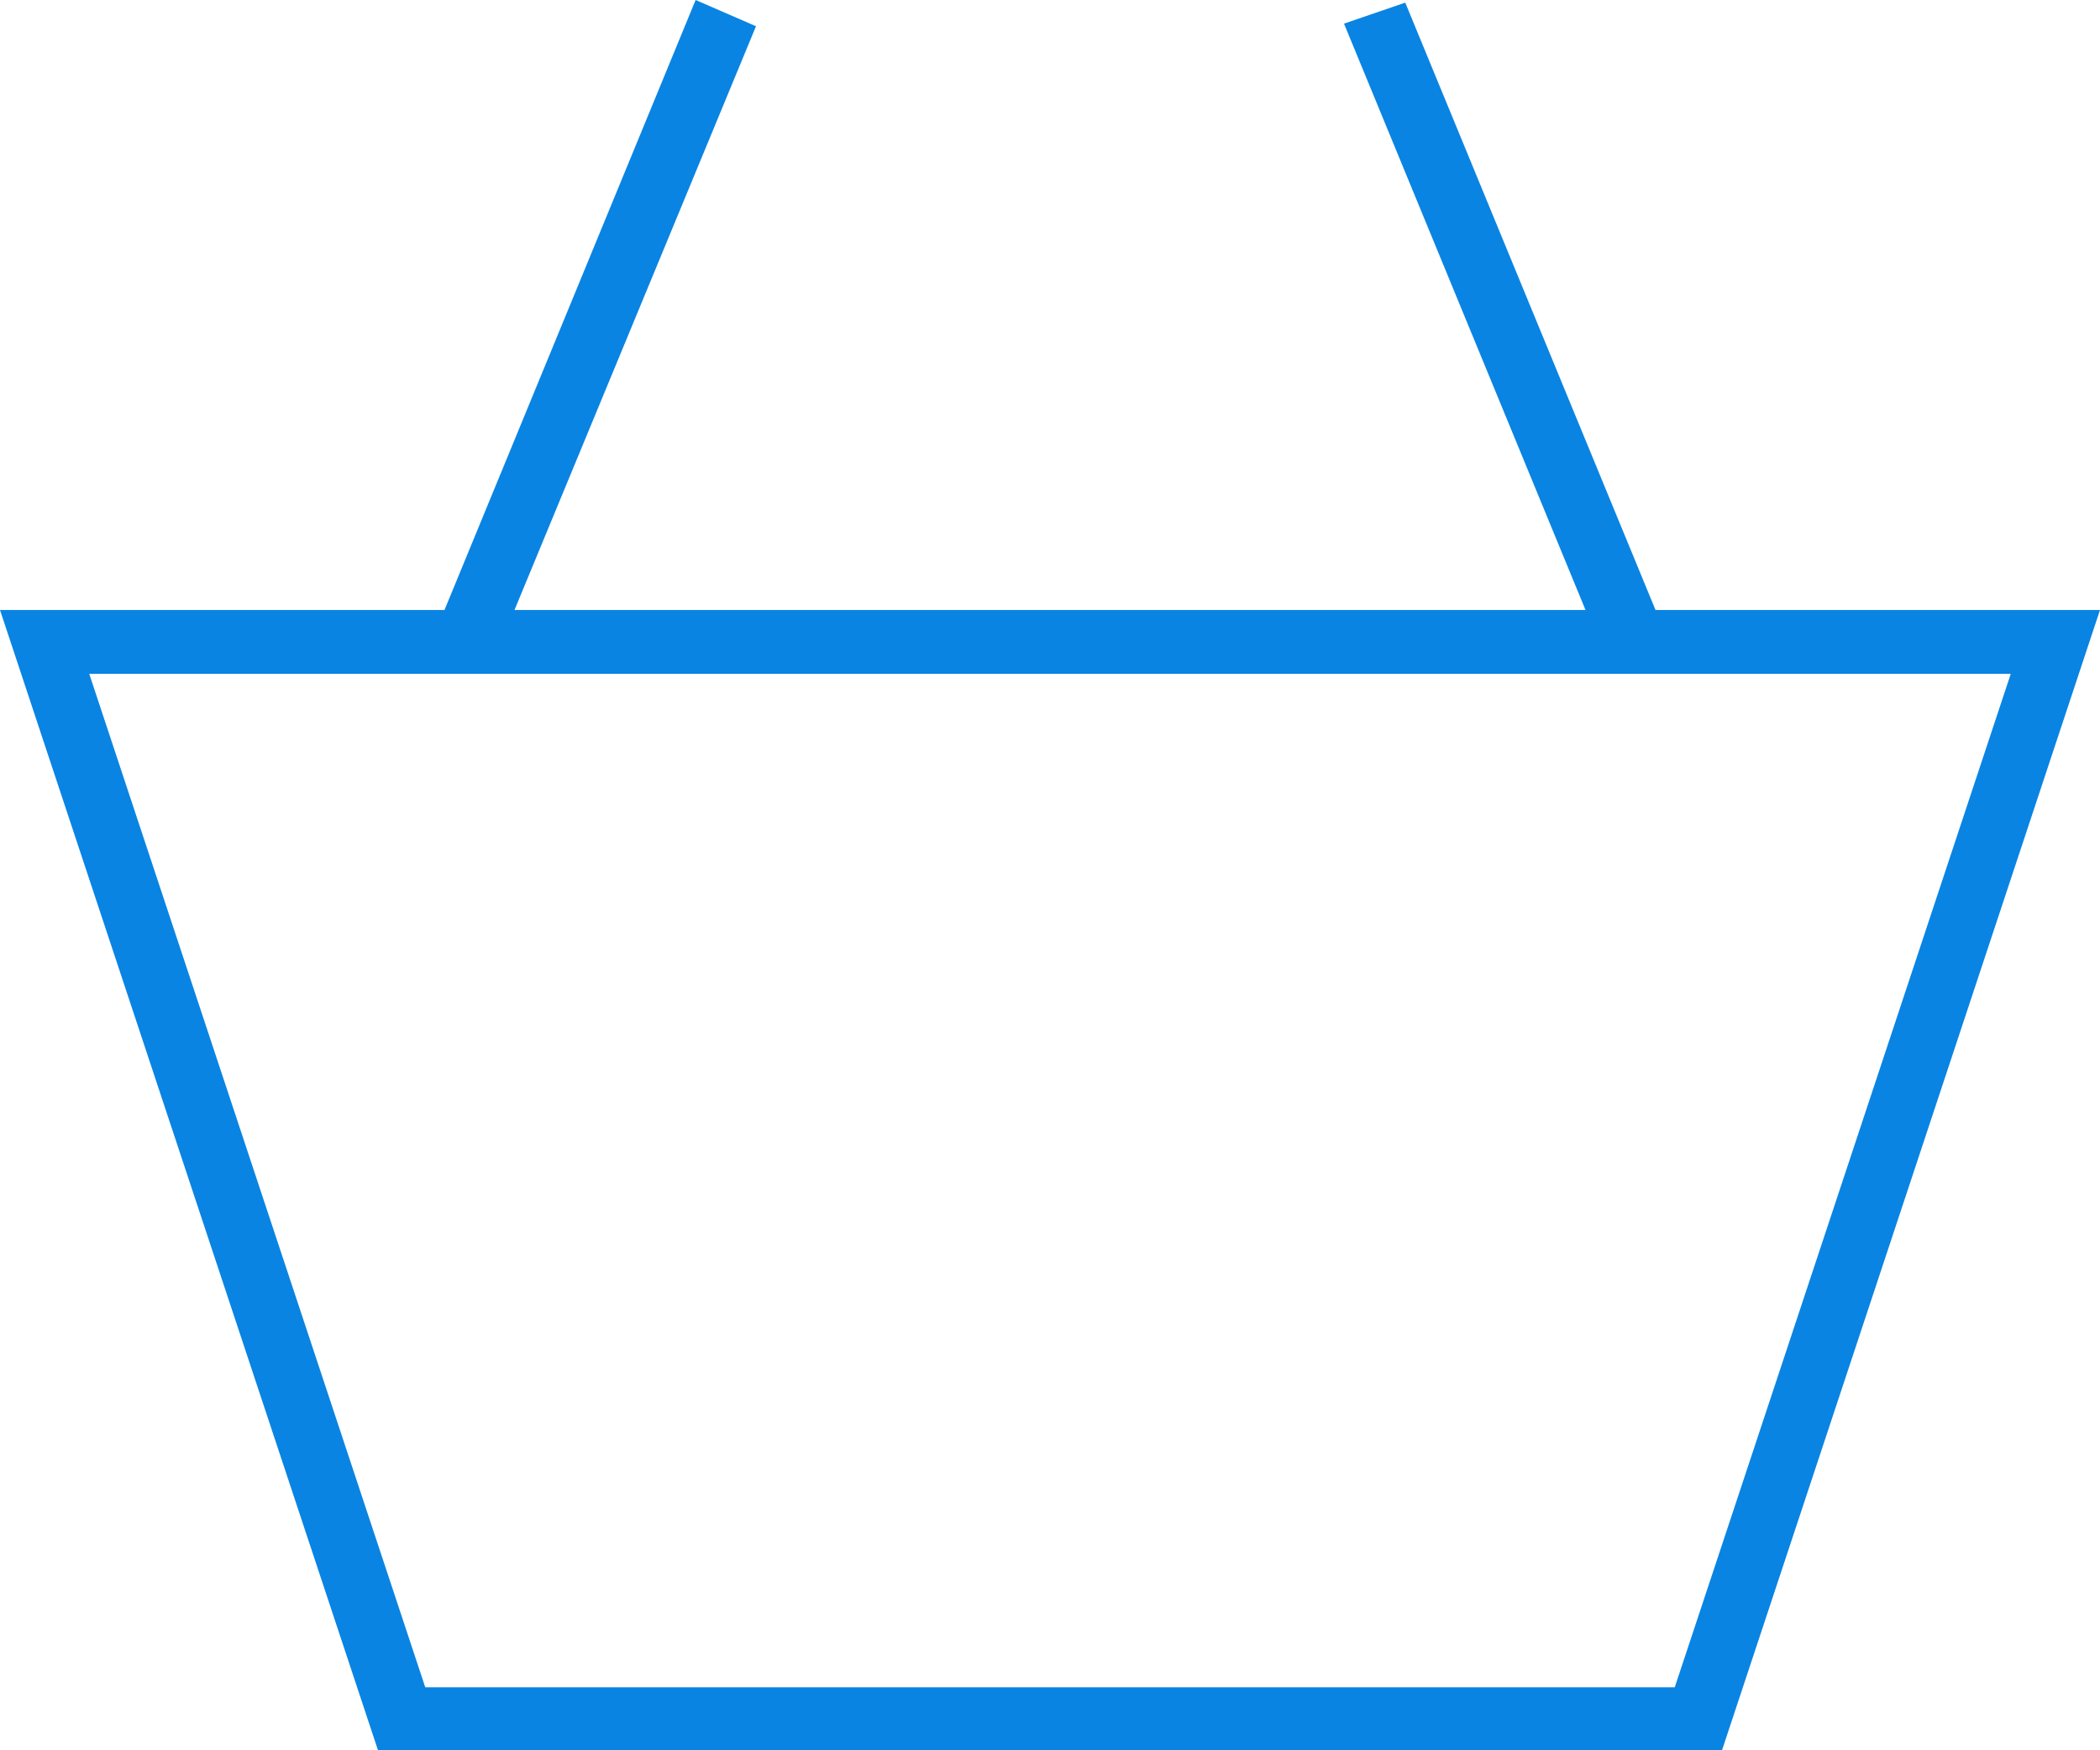 <svg xmlns="http://www.w3.org/2000/svg" xmlns:xlink="http://www.w3.org/1999/xlink" width="24" height="20" viewBox="0 0 24 20"><defs><path id="pix0a" d="M1785.92 81.97h5.08L1786.68 95h-15.36L1767 81.97h5.08l2.87-6.97.69.3-2.76 6.67h12.24l-2.76-6.7.7-.24 2.86 6.94zm4.06.73h-21.96l3.84 11.58h14.28z"/></defs><g><g transform="translate(-1767 -75)"><use fill="#0984e3" xlink:href="#pix0a"/></g></g></svg>